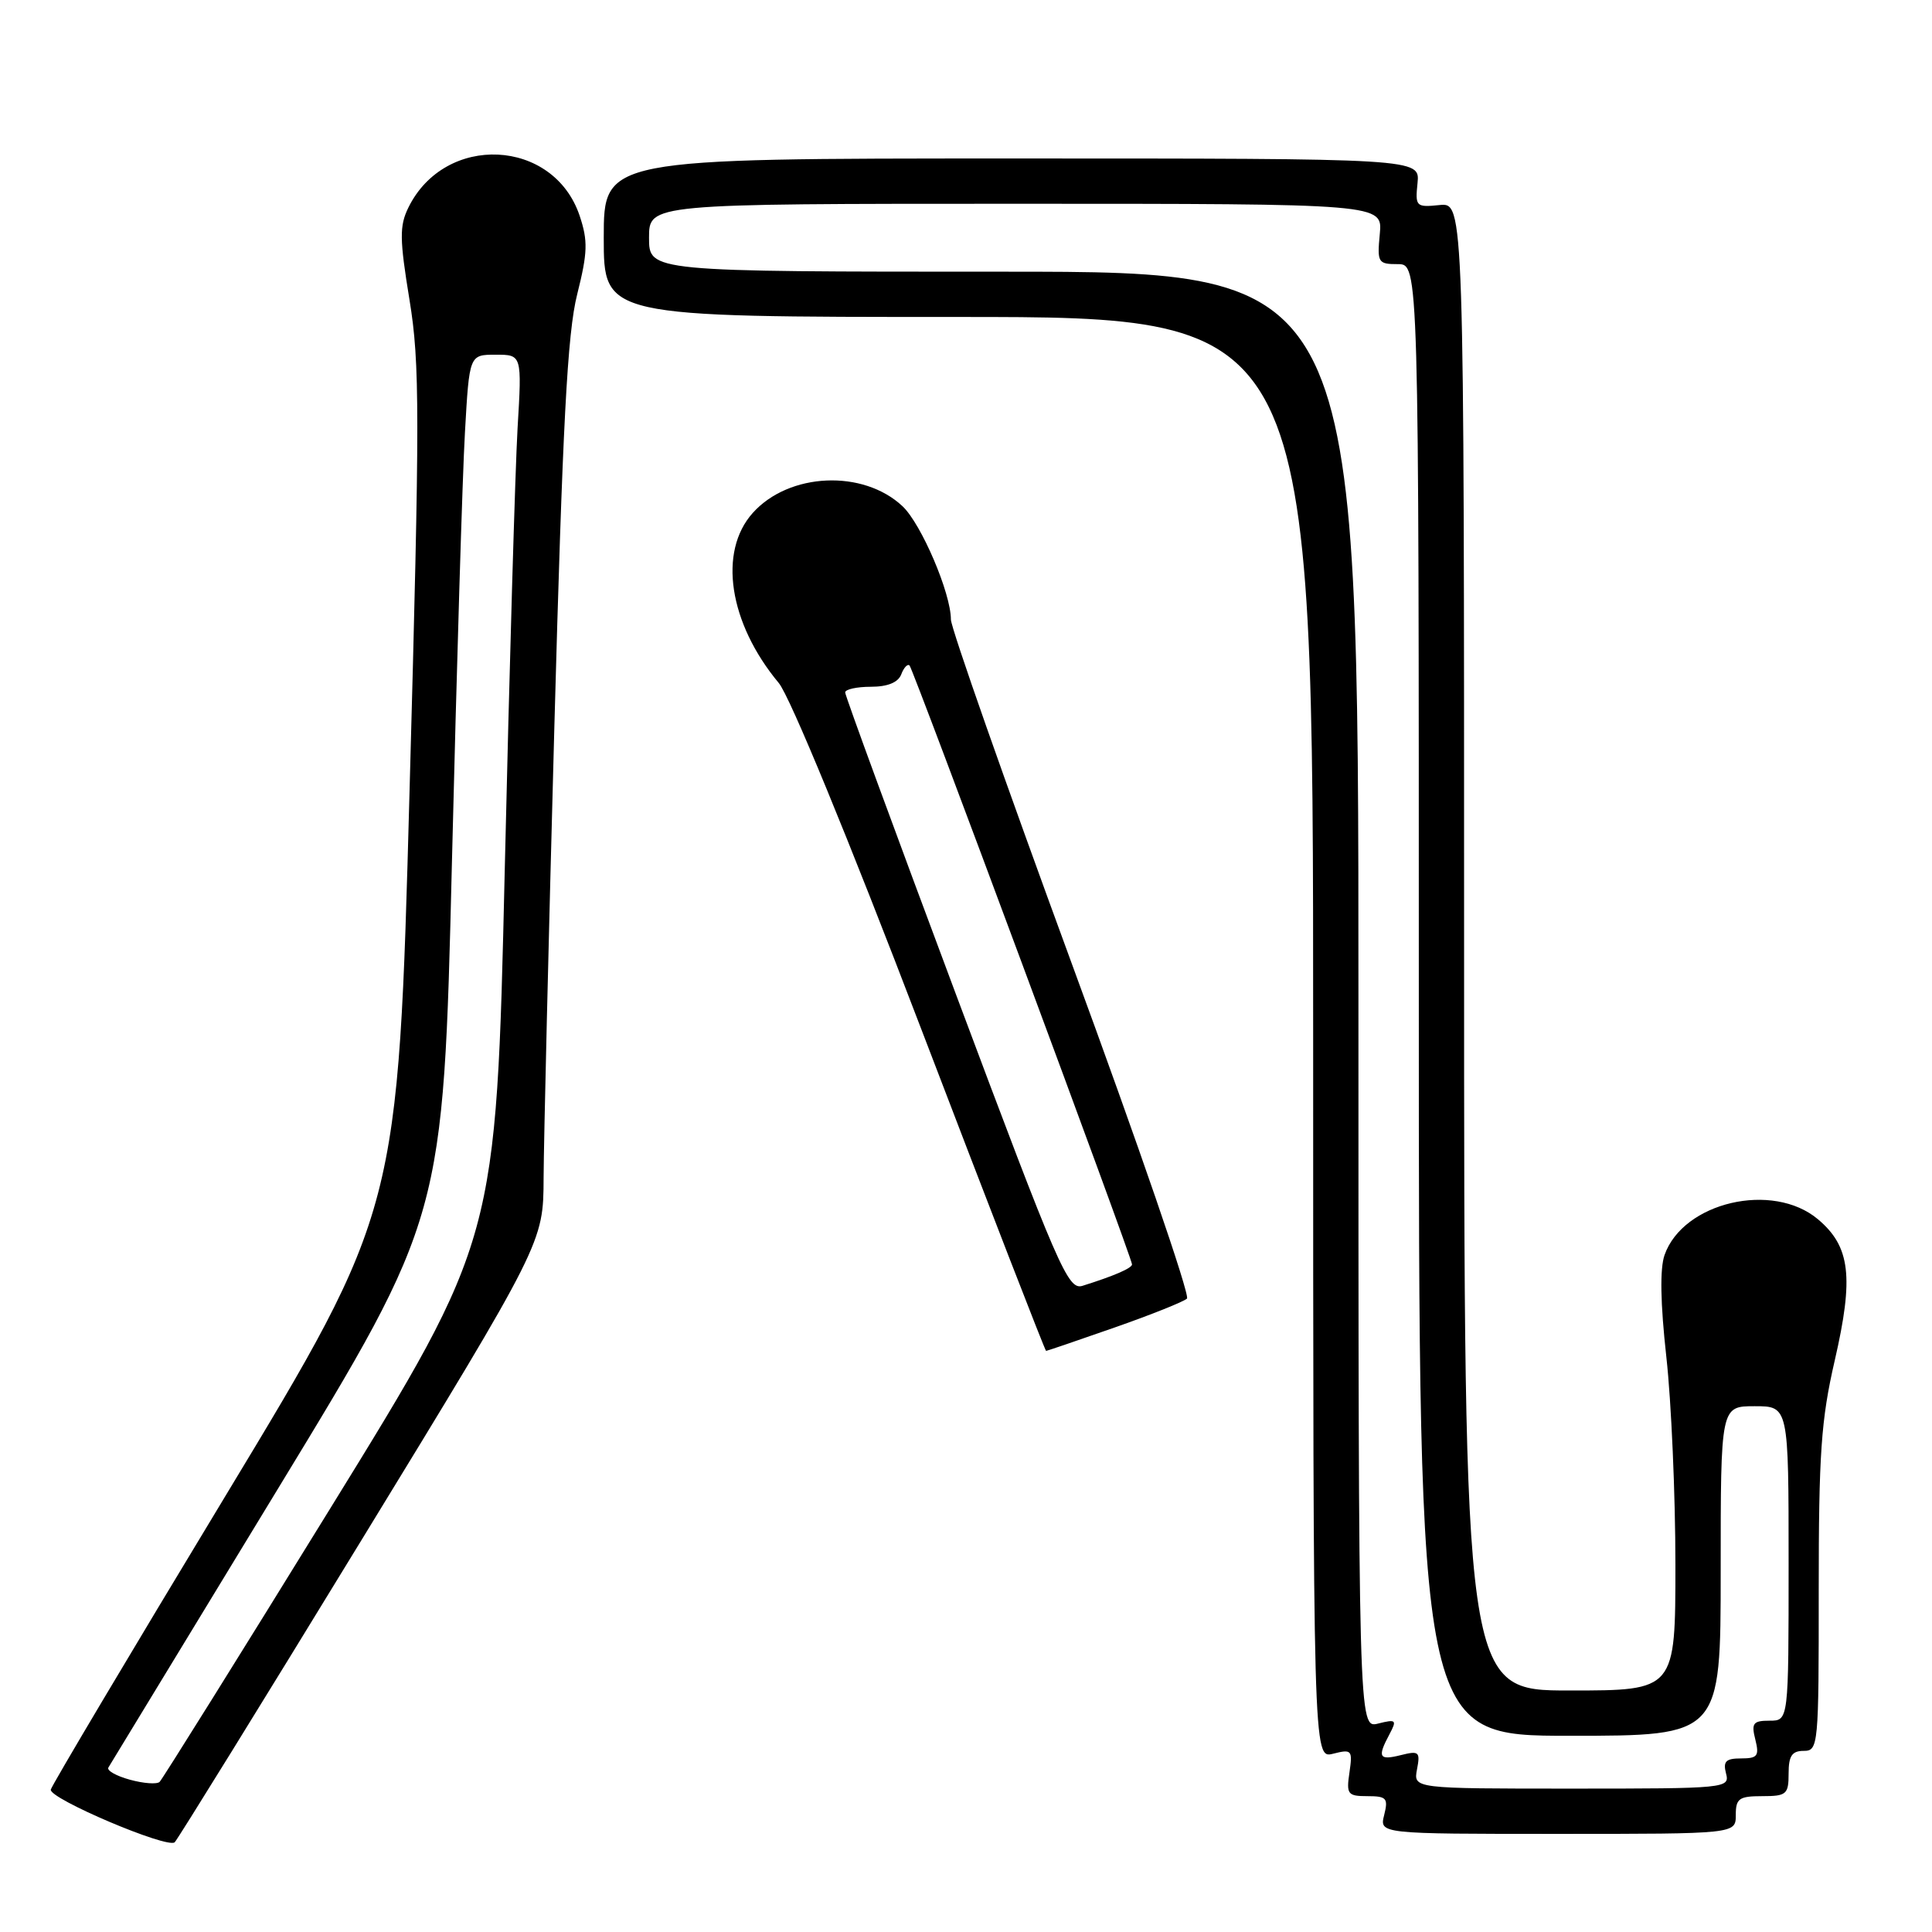 <?xml version="1.0" encoding="UTF-8" standalone="no"?>
<!DOCTYPE svg PUBLIC "-//W3C//DTD SVG 1.1//EN" "http://www.w3.org/Graphics/SVG/1.1/DTD/svg11.dtd" >
<svg xmlns="http://www.w3.org/2000/svg" xmlns:xlink="http://www.w3.org/1999/xlink" version="1.1" viewBox="0 0 256 256">
 <g >
 <path fill="currentColor"
d=" M 47.90 204.07 C 72.00 164.65 72.00 164.65 72.03 156.07 C 72.05 151.36 72.69 124.55 73.45 96.50 C 74.55 56.13 75.18 44.14 76.48 39.00 C 77.87 33.46 77.92 31.93 76.81 28.60 C 73.36 18.31 58.96 17.62 54.11 27.51 C 52.92 29.94 52.94 31.67 54.26 39.73 C 55.64 48.16 55.64 54.79 54.27 104.73 C 52.76 160.34 52.76 160.34 29.86 198.24 C 17.26 219.08 6.85 236.59 6.73 237.13 C 6.46 238.31 22.20 245.00 23.15 244.11 C 23.51 243.77 34.65 225.76 47.90 204.07 Z  M 230.00 240.50 C 230.00 238.31 230.43 238.00 233.50 238.00 C 236.72 238.00 237.00 237.76 237.00 235.00 C 237.00 232.67 237.44 232.00 239.00 232.00 C 240.94 232.00 241.00 231.34 240.99 210.75 C 240.99 192.63 241.30 188.14 243.11 180.28 C 245.66 169.22 245.18 165.17 240.89 161.56 C 234.90 156.52 223.03 159.28 220.56 166.30 C 219.93 168.11 220.01 172.68 220.80 179.81 C 221.46 185.74 222.00 198.11 222.00 207.30 C 222.00 224.00 222.00 224.00 208.00 224.00 C 194.00 224.00 194.00 224.00 194.00 125.42 C 194.00 26.85 194.00 26.85 190.75 27.17 C 187.63 27.49 187.51 27.37 187.83 24.25 C 188.15 21.00 188.15 21.00 134.08 21.00 C 80.00 21.00 80.00 21.00 80.00 31.50 C 80.00 42.00 80.00 42.00 127.00 42.00 C 174.00 42.00 174.00 42.00 174.00 137.52 C 174.00 233.04 174.00 233.04 176.63 232.38 C 179.12 231.75 179.24 231.89 178.81 234.86 C 178.38 237.75 178.57 238.00 181.19 238.00 C 183.73 238.00 183.97 238.27 183.41 240.50 C 182.78 243.00 182.78 243.00 206.39 243.00 C 230.00 243.00 230.00 243.00 230.00 240.50 Z  M 147.67 175.91 C 152.53 174.21 156.85 172.48 157.28 172.07 C 157.72 171.66 150.85 151.71 142.03 127.72 C 133.22 103.73 126.00 83.20 126.00 82.09 C 126.00 78.60 122.08 69.42 119.59 67.08 C 114.36 62.17 104.55 62.61 99.75 67.96 C 95.13 73.11 96.58 82.56 103.19 90.50 C 104.66 92.26 112.42 111.10 122.03 136.25 C 131.02 159.76 138.48 179.00 138.61 179.00 C 138.74 179.00 142.81 177.61 147.67 175.91 Z  M 17.21 235.82 C 15.41 235.33 14.12 234.60 14.36 234.21 C 14.60 233.82 24.68 217.25 36.76 197.38 C 58.74 161.26 58.74 161.26 59.88 114.38 C 60.51 88.60 61.28 62.89 61.61 57.25 C 62.19 47.00 62.19 47.00 65.68 47.00 C 69.16 47.00 69.16 47.00 68.58 56.75 C 68.27 62.11 67.50 88.49 66.88 115.36 C 65.75 164.22 65.75 164.22 43.77 199.86 C 31.69 219.46 21.50 235.77 21.15 236.11 C 20.79 236.45 19.02 236.32 17.21 235.82 Z  M 187.76 234.45 C 188.21 232.12 188.02 231.96 185.63 232.56 C 182.72 233.29 182.48 232.85 184.11 229.80 C 185.12 227.90 185.00 227.78 182.61 228.38 C 180.00 229.04 180.00 229.04 180.00 132.52 C 180.00 36.00 180.00 36.00 133.00 36.00 C 86.00 36.00 86.00 36.00 86.00 31.50 C 86.00 27.00 86.00 27.00 134.61 27.00 C 183.21 27.00 183.21 27.00 182.83 31.00 C 182.47 34.80 182.59 35.00 185.22 35.00 C 188.00 35.00 188.00 35.00 188.00 132.50 C 188.00 230.00 188.00 230.00 208.00 230.00 C 228.00 230.00 228.00 230.00 228.00 208.17 C 228.00 186.33 228.00 186.33 232.50 186.33 C 237.00 186.33 237.00 186.33 237.00 207.17 C 237.00 228.00 237.00 228.00 234.48 228.00 C 232.29 228.00 232.04 228.33 232.59 230.50 C 233.13 232.67 232.89 233.00 230.70 233.00 C 228.68 233.00 228.29 233.39 228.71 235.00 C 229.22 236.95 228.74 237.00 208.26 237.00 C 187.28 237.00 187.28 237.00 187.76 234.45 Z  M 126.67 131.76 C 118.59 110.17 111.98 92.16 111.99 91.75 C 111.99 91.34 113.53 91.00 115.39 91.00 C 117.62 91.00 119.00 90.43 119.42 89.36 C 119.76 88.45 120.26 87.93 120.52 88.18 C 121.02 88.69 150.00 166.69 150.00 167.54 C 150.00 168.04 147.55 169.09 143.43 170.38 C 141.51 170.97 140.28 168.12 126.67 131.76 Z "/>
</g>
</svg>